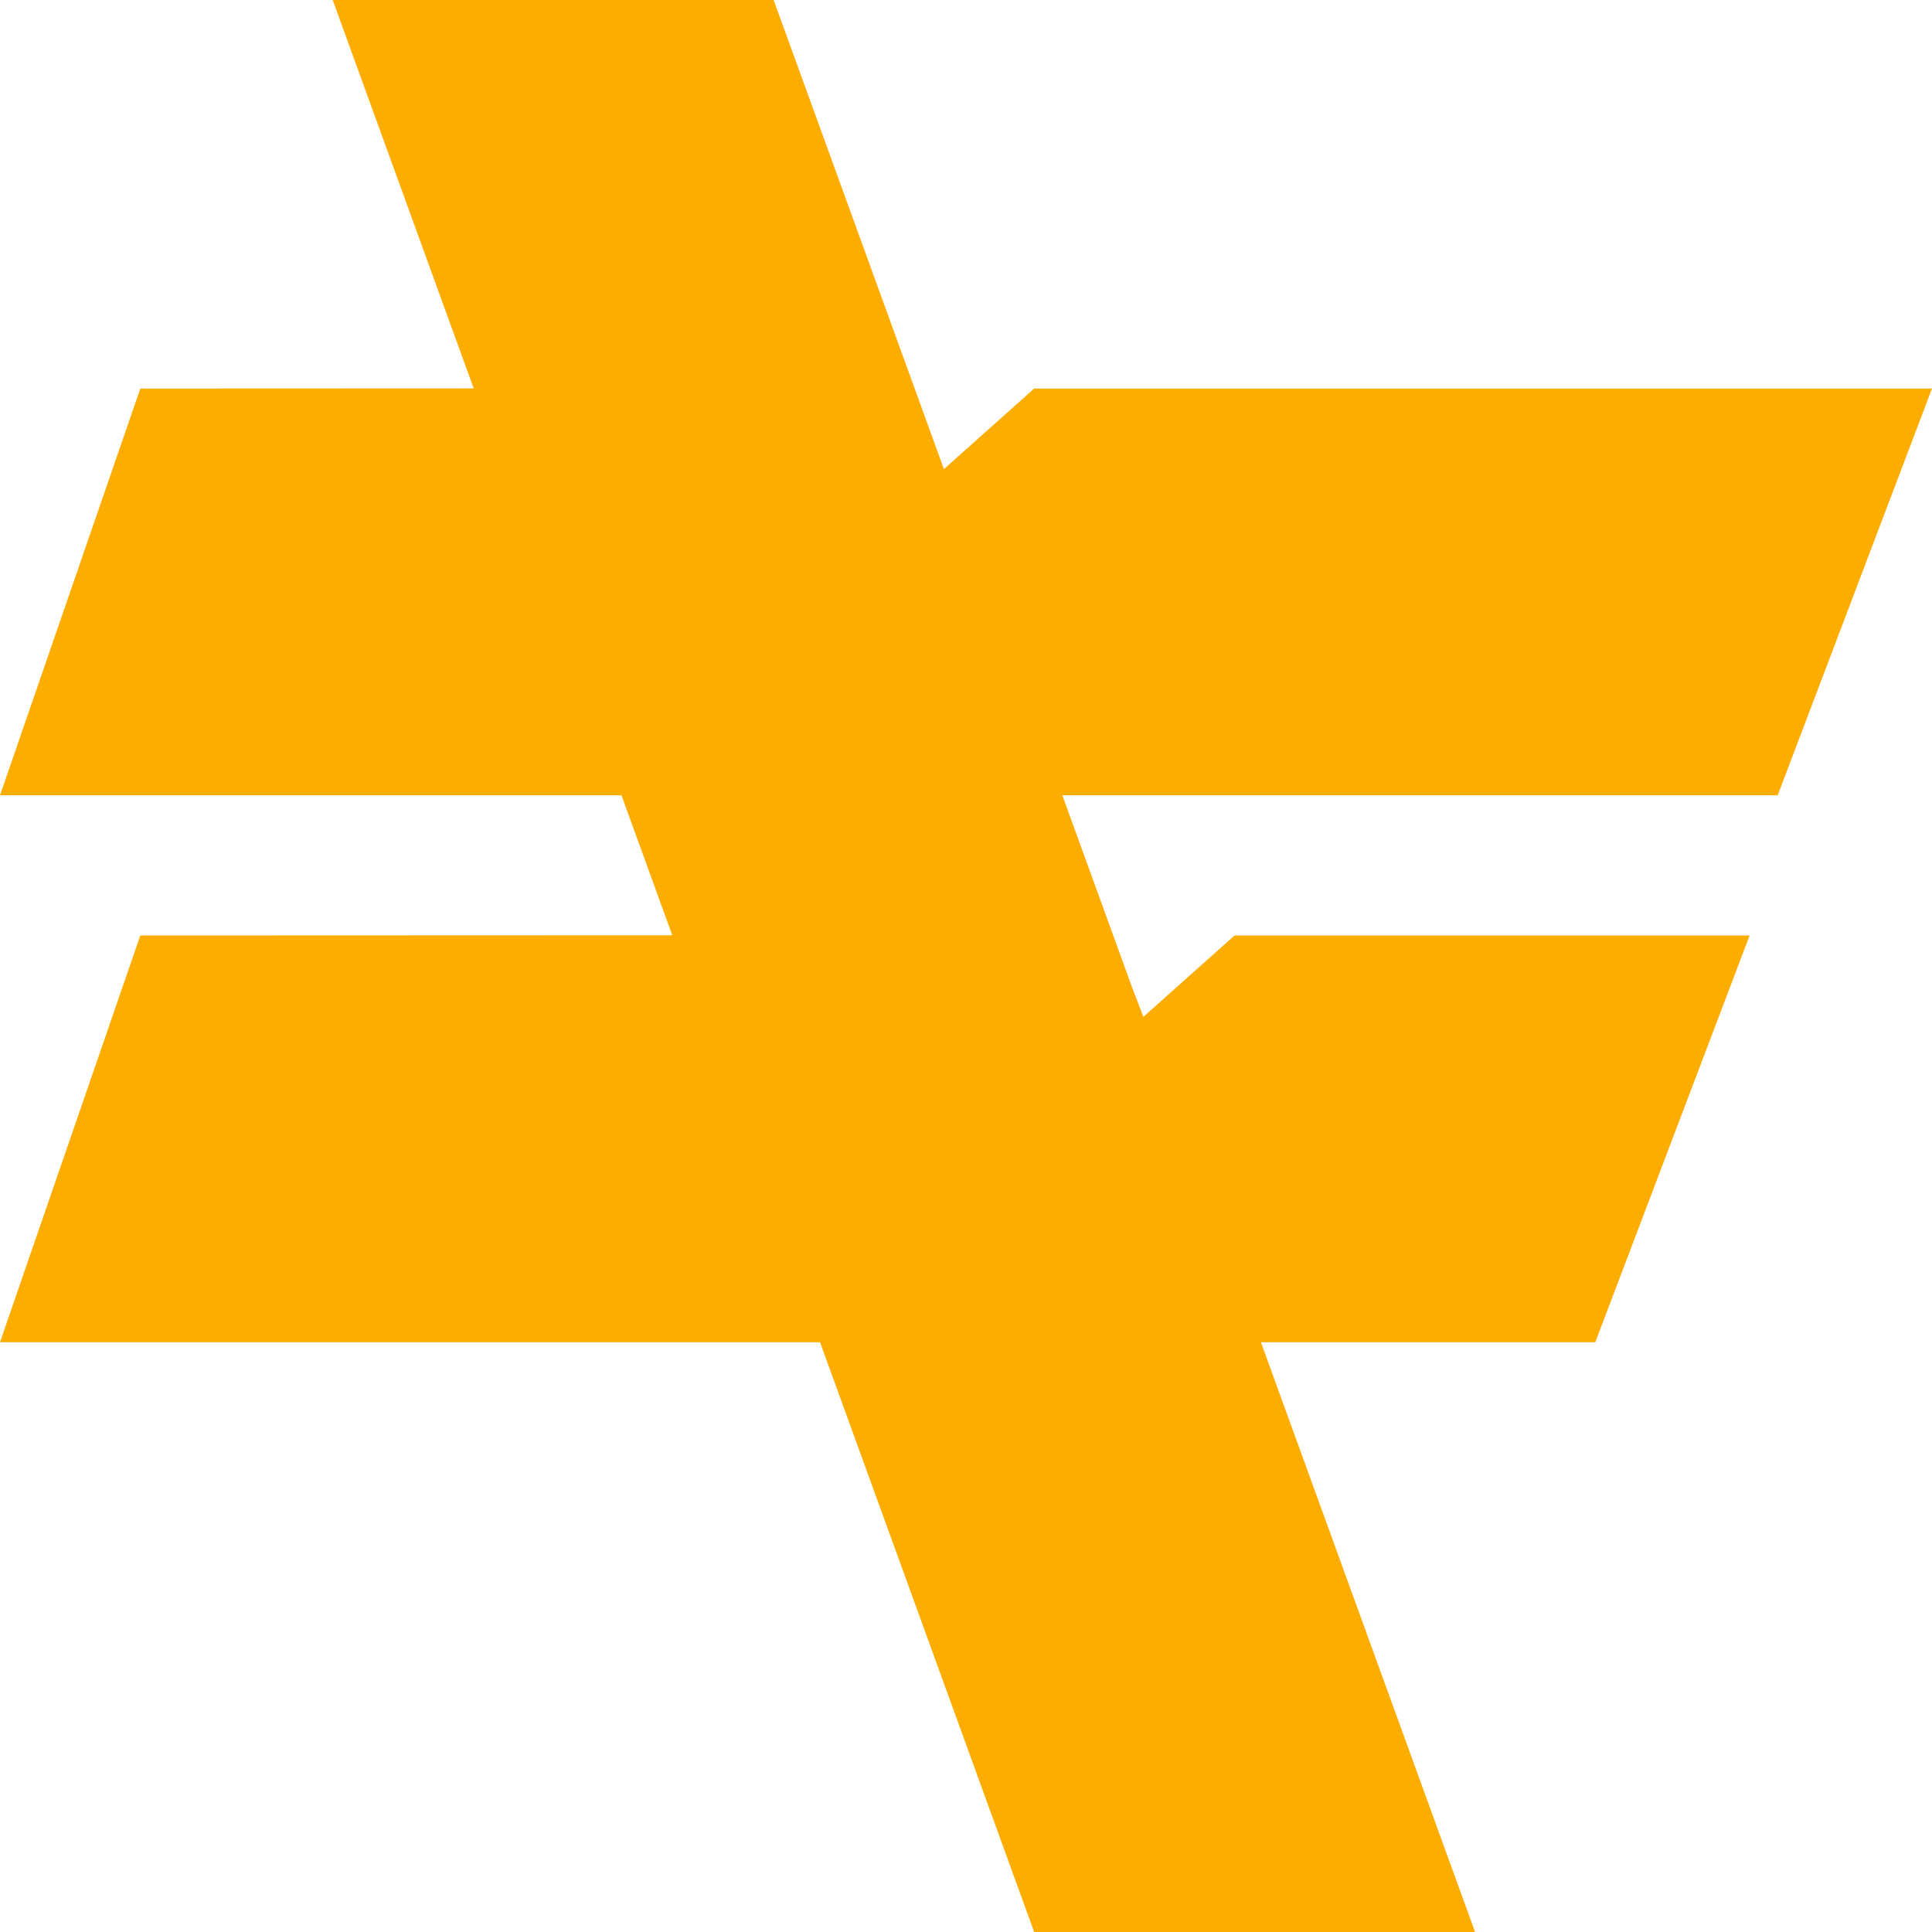 <svg width="40" height="40" viewBox="0 0 40 40" fill="none" xmlns="http://www.w3.org/2000/svg">
<path fill-rule="evenodd" clip-rule="evenodd" d="M6.888 0H16.017L19.543 9.712L21.411 8.045H40L36.805 16.466H21.995L23.427 20.411L23.672 21.053L25.56 19.368H36.224L33.029 27.789H26.106L30.54 40H21.411L16.978 27.789H8.87058e-05L2.905 19.368L13.361 19.364L13.919 19.364L12.867 16.466H0L2.905 8.045L9.808 8.042L6.888 0Z" fill="#FDAD00"/>
</svg>

